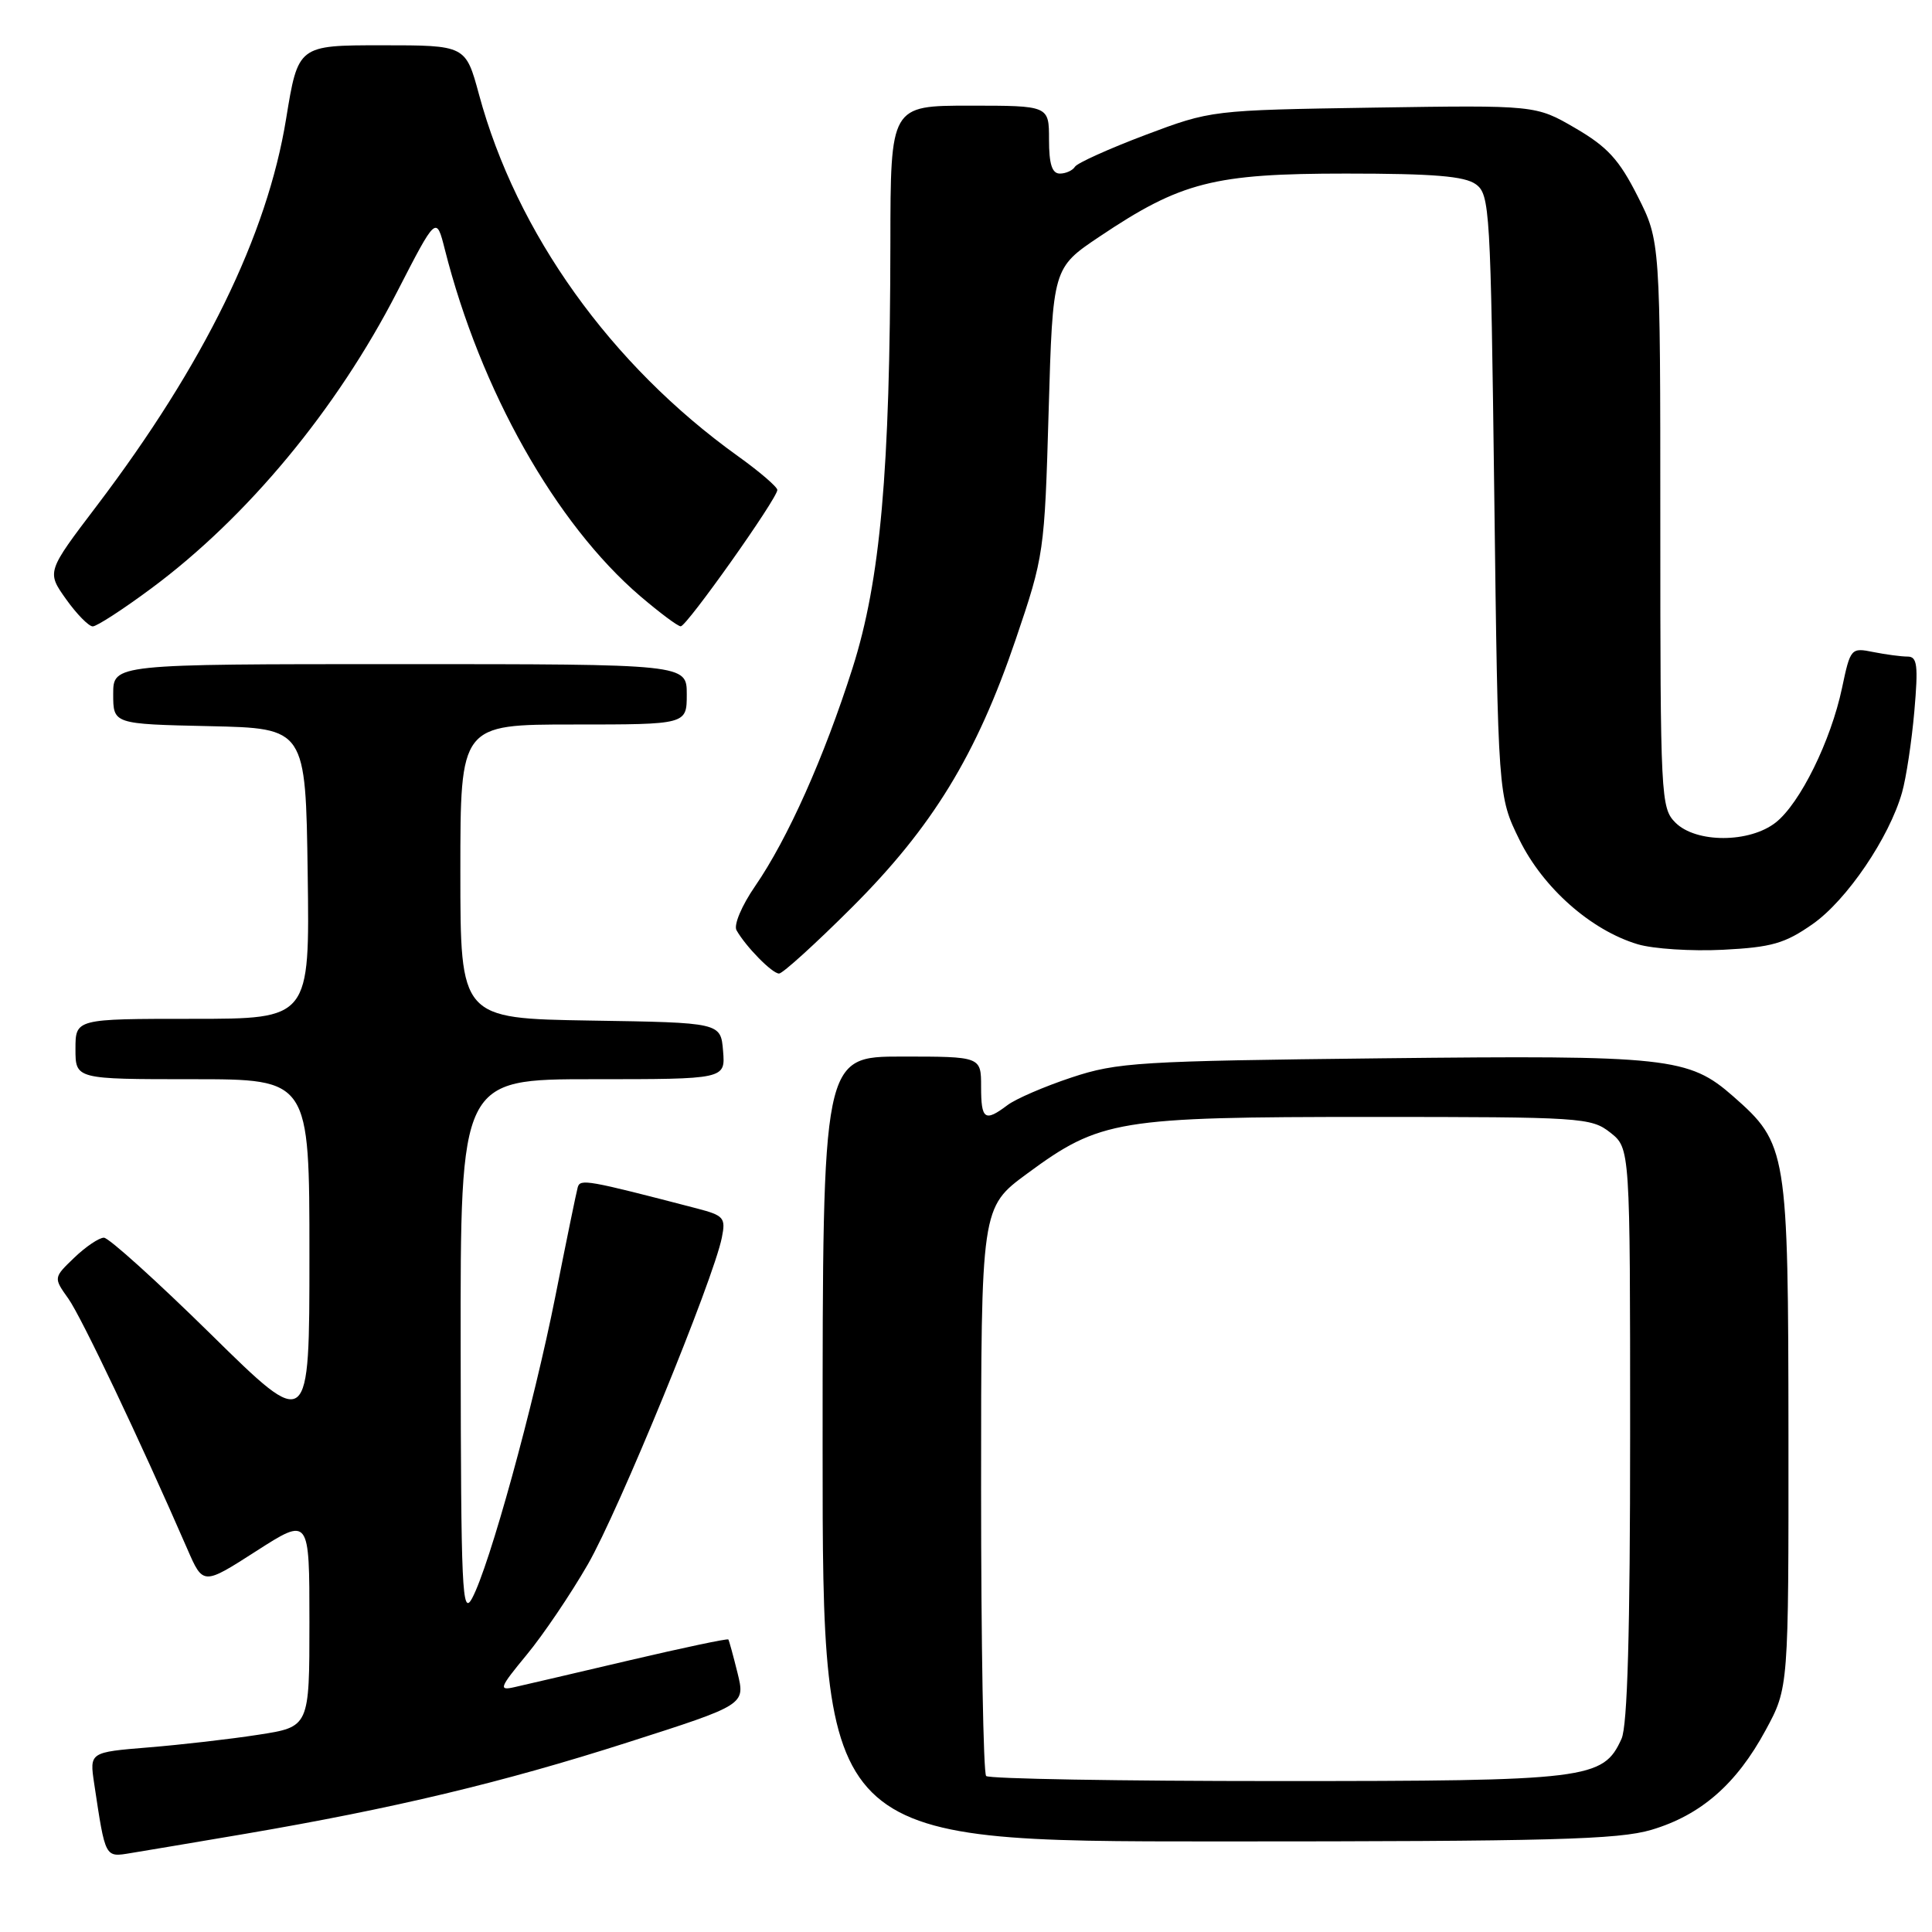 <?xml version="1.0" encoding="UTF-8" standalone="no"?>
<!DOCTYPE svg PUBLIC "-//W3C//DTD SVG 1.1//EN" "http://www.w3.org/Graphics/SVG/1.1/DTD/svg11.dtd" >
<svg xmlns="http://www.w3.org/2000/svg" xmlns:xlink="http://www.w3.org/1999/xlink" version="1.1" viewBox="0 0 256 256">
 <g >
 <path fill="currentColor"
d=" M 32.50 242.99 C 52.17 239.63 66.59 236.19 83.13 230.89 C 98.76 225.89 98.76 225.89 97.73 221.69 C 97.16 219.39 96.61 217.38 96.51 217.24 C 96.40 217.09 90.50 218.34 83.41 220.00 C 76.31 221.67 69.44 223.27 68.15 223.56 C 66.03 224.04 66.19 223.63 69.77 219.29 C 71.95 216.66 75.61 211.25 77.89 207.29 C 81.97 200.21 94.54 169.56 95.65 163.98 C 96.18 161.36 95.92 161.06 92.36 160.13 C 77.76 156.33 76.87 156.17 76.55 157.33 C 76.37 157.97 75.04 164.44 73.60 171.71 C 70.70 186.30 64.84 207.57 62.55 211.79 C 61.23 214.22 61.08 210.80 61.04 178.75 C 61.00 143.00 61.00 143.00 78.56 143.00 C 96.12 143.00 96.12 143.00 95.81 139.25 C 95.50 135.50 95.50 135.50 78.25 135.23 C 61.00 134.95 61.00 134.95 61.00 115.48 C 61.00 96.00 61.00 96.00 76.00 96.00 C 91.00 96.00 91.00 96.00 91.00 92.00 C 91.00 88.00 91.00 88.00 53.00 88.00 C 15.00 88.00 15.00 88.00 15.00 91.97 C 15.00 95.94 15.00 95.94 27.75 96.22 C 40.50 96.50 40.50 96.50 40.77 115.75 C 41.04 135.00 41.04 135.00 25.52 135.00 C 10.00 135.00 10.00 135.00 10.00 139.00 C 10.00 143.00 10.00 143.00 25.50 143.00 C 41.00 143.00 41.00 143.00 41.00 166.32 C 41.00 189.64 41.00 189.64 27.97 176.82 C 20.80 169.77 14.41 164.00 13.77 164.00 C 13.13 164.00 11.36 165.19 9.84 166.65 C 7.08 169.30 7.08 169.30 9.06 172.08 C 10.79 174.52 18.50 190.73 24.83 205.27 C 26.91 210.05 26.91 210.05 33.95 205.53 C 41.00 201.01 41.00 201.01 41.00 214.92 C 41.00 228.82 41.00 228.82 34.25 229.86 C 30.54 230.44 23.98 231.19 19.68 231.54 C 11.86 232.18 11.86 232.18 12.48 236.34 C 13.98 246.29 13.88 246.11 17.34 245.54 C 19.08 245.26 25.90 244.11 32.50 242.99 Z  M 218.83 242.46 C 225.38 240.51 230.09 236.41 233.96 229.25 C 237.00 223.64 237.00 223.64 236.98 190.07 C 236.95 152.41 236.81 151.56 229.67 145.28 C 223.76 140.09 221.13 139.81 183.10 140.23 C 150.91 140.59 148.05 140.76 141.99 142.77 C 138.40 143.96 134.58 145.61 133.49 146.44 C 130.49 148.70 130.00 148.36 130.00 144.00 C 130.00 140.00 130.00 140.00 119.50 140.00 C 109.00 140.00 109.00 140.00 109.00 192.00 C 109.00 244.00 109.00 244.00 161.32 244.00 C 205.56 244.00 214.44 243.76 218.83 242.46 Z  M 112.87 120.25 C 123.55 109.59 129.38 100.06 134.59 84.72 C 138.34 73.67 138.41 73.22 138.95 54.50 C 139.50 35.50 139.50 35.50 145.71 31.34 C 156.49 24.11 160.83 23.00 178.35 23.00 C 189.95 23.00 194.08 23.34 195.56 24.42 C 197.41 25.77 197.52 27.70 198.00 65.67 C 198.50 105.50 198.50 105.50 201.33 111.27 C 204.47 117.66 210.82 123.27 217.01 125.12 C 219.05 125.73 224.13 126.06 228.30 125.85 C 234.76 125.52 236.51 125.02 240.19 122.44 C 244.71 119.28 250.34 110.98 252.03 105.01 C 252.58 103.08 253.31 98.24 253.66 94.25 C 254.19 88.15 254.05 87.00 252.77 87.00 C 251.93 87.00 249.89 86.73 248.23 86.40 C 245.27 85.80 245.19 85.89 244.08 91.15 C 242.60 98.17 238.52 106.44 235.30 108.98 C 231.82 111.72 224.73 111.73 222.00 109.00 C 220.07 107.07 220.00 105.67 220.00 69.47 C 220.00 31.94 220.00 31.94 216.99 25.99 C 214.55 21.16 213.00 19.46 208.74 16.98 C 203.50 13.93 203.50 13.93 182.00 14.26 C 160.50 14.60 160.50 14.60 151.75 17.89 C 146.94 19.71 142.75 21.60 142.44 22.09 C 142.13 22.59 141.23 23.00 140.44 23.00 C 139.40 23.00 139.00 21.75 139.00 18.50 C 139.00 14.00 139.00 14.00 128.50 14.00 C 118.00 14.00 118.00 14.00 117.98 32.25 C 117.94 62.52 116.66 76.90 112.97 88.51 C 109.19 100.38 104.39 111.12 100.05 117.43 C 98.28 120.00 97.20 122.56 97.59 123.26 C 98.83 125.45 102.32 129.00 103.23 129.00 C 103.71 129.00 108.05 125.06 112.87 120.25 Z  M 20.04 77.97 C 32.77 68.53 44.63 54.23 52.63 38.65 C 57.81 28.58 57.81 28.58 58.94 33.04 C 63.66 51.71 73.61 69.37 84.82 78.98 C 87.40 81.18 89.81 82.99 90.20 82.99 C 90.99 83.00 103.00 66.05 103.00 64.92 C 103.00 64.52 100.64 62.49 97.75 60.42 C 80.94 48.36 68.44 30.90 63.47 12.52 C 61.70 6.00 61.70 6.00 50.60 6.00 C 39.50 6.00 39.50 6.00 37.91 15.75 C 35.40 31.19 27.03 48.29 12.84 67.00 C 6.18 75.77 6.18 75.77 8.75 79.39 C 10.16 81.37 11.76 83.00 12.29 83.00 C 12.82 83.00 16.31 80.74 20.04 77.97 Z  M 130.67 235.33 C 130.30 234.97 130.00 217.87 130.00 197.33 C 130.00 160.00 130.00 160.00 136.10 155.51 C 145.78 148.38 148.07 148.00 181.55 148.00 C 209.56 148.00 210.84 148.08 213.37 150.07 C 216.00 152.15 216.00 152.15 216.00 190.03 C 216.00 216.22 215.65 228.68 214.86 230.40 C 212.42 235.77 210.52 236.00 169.27 236.00 C 148.40 236.00 131.03 235.70 130.67 235.33 Z "/>
</g>
</svg>